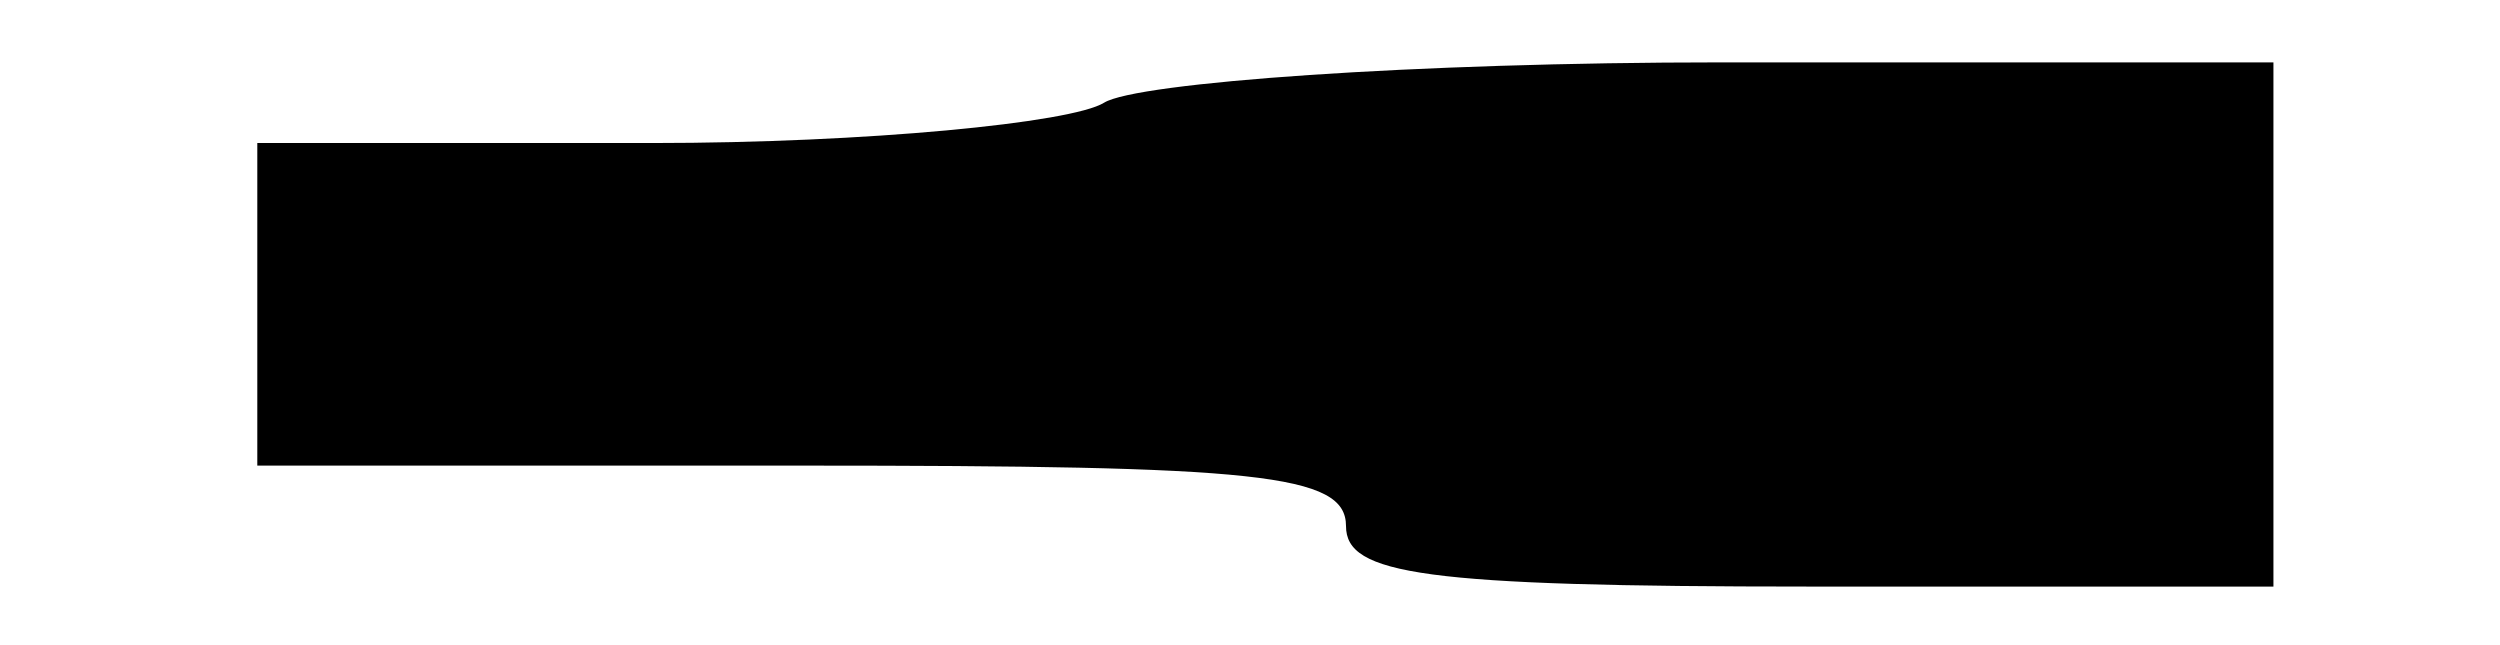 <?xml version="1.0" encoding="UTF-8" standalone="no"?>
<svg
   xmlns:dc="http://purl.org/dc/elements/1.1/"
   xmlns:cc="http://creativecommons.org/ns#"
   xmlns:rdf="http://www.w3.org/1999/02/22-rdf-syntax-ns#"
   xmlns:svg="http://www.w3.org/2000/svg"
   xmlns="http://www.w3.org/2000/svg"
   xmlns:sodipodi="http://sodipodi.sourceforge.net/DTD/sodipodi-0.dtd"
   xmlns:inkscape="http://www.inkscape.org/namespaces/inkscape"
   version="1.0"
   width="62pt"
   height="16pt"
   viewBox="0 0 62 16"
   preserveAspectRatio="xMidYMid meet"
   id="svg8176"
   inkscape:version="0.91 r13725"
   sodipodi:docname="output190.svg">
  <defs
     id="defs8188" />
  <sodipodi:namedview
     pagecolor="#ffffff"
     bordercolor="#666666"
     borderopacity="1"
     objecttolerance="10"
     gridtolerance="10"
     guidetolerance="10"
     inkscape:pageopacity="0"
     inkscape:pageshadow="2"
     inkscape:window-width="1313"
     inkscape:window-height="705"
     id="namedview8186"
     showgrid="false"
     inkscape:zoom="2.0747253"
     inkscape:cx="74.911568"
     inkscape:cy="16.787761"
     inkscape:window-x="0"
     inkscape:window-y="0"
     inkscape:window-maximized="0"
     inkscape:current-layer="svg8176" />
  <path
     style="fill:#000000;stroke:none"
     inkscape:connector-curvature="0"
     id="path8182"
     d="m 27.381,2.547 c -0.8,0.5 -5.9,1 -11.2,1 l -9.8,0 0,4 0,4 13.5,0 c 11.3,0 13.5,0.2 13.5,1.5 0,1.2 1.9,1.5 11.5,1.5 l 11.5,0 0,-6.5 0,-6.5 -13.7,0 c -7.6,0 -14.5,0.5 -15.3,1 z" />
</svg>
